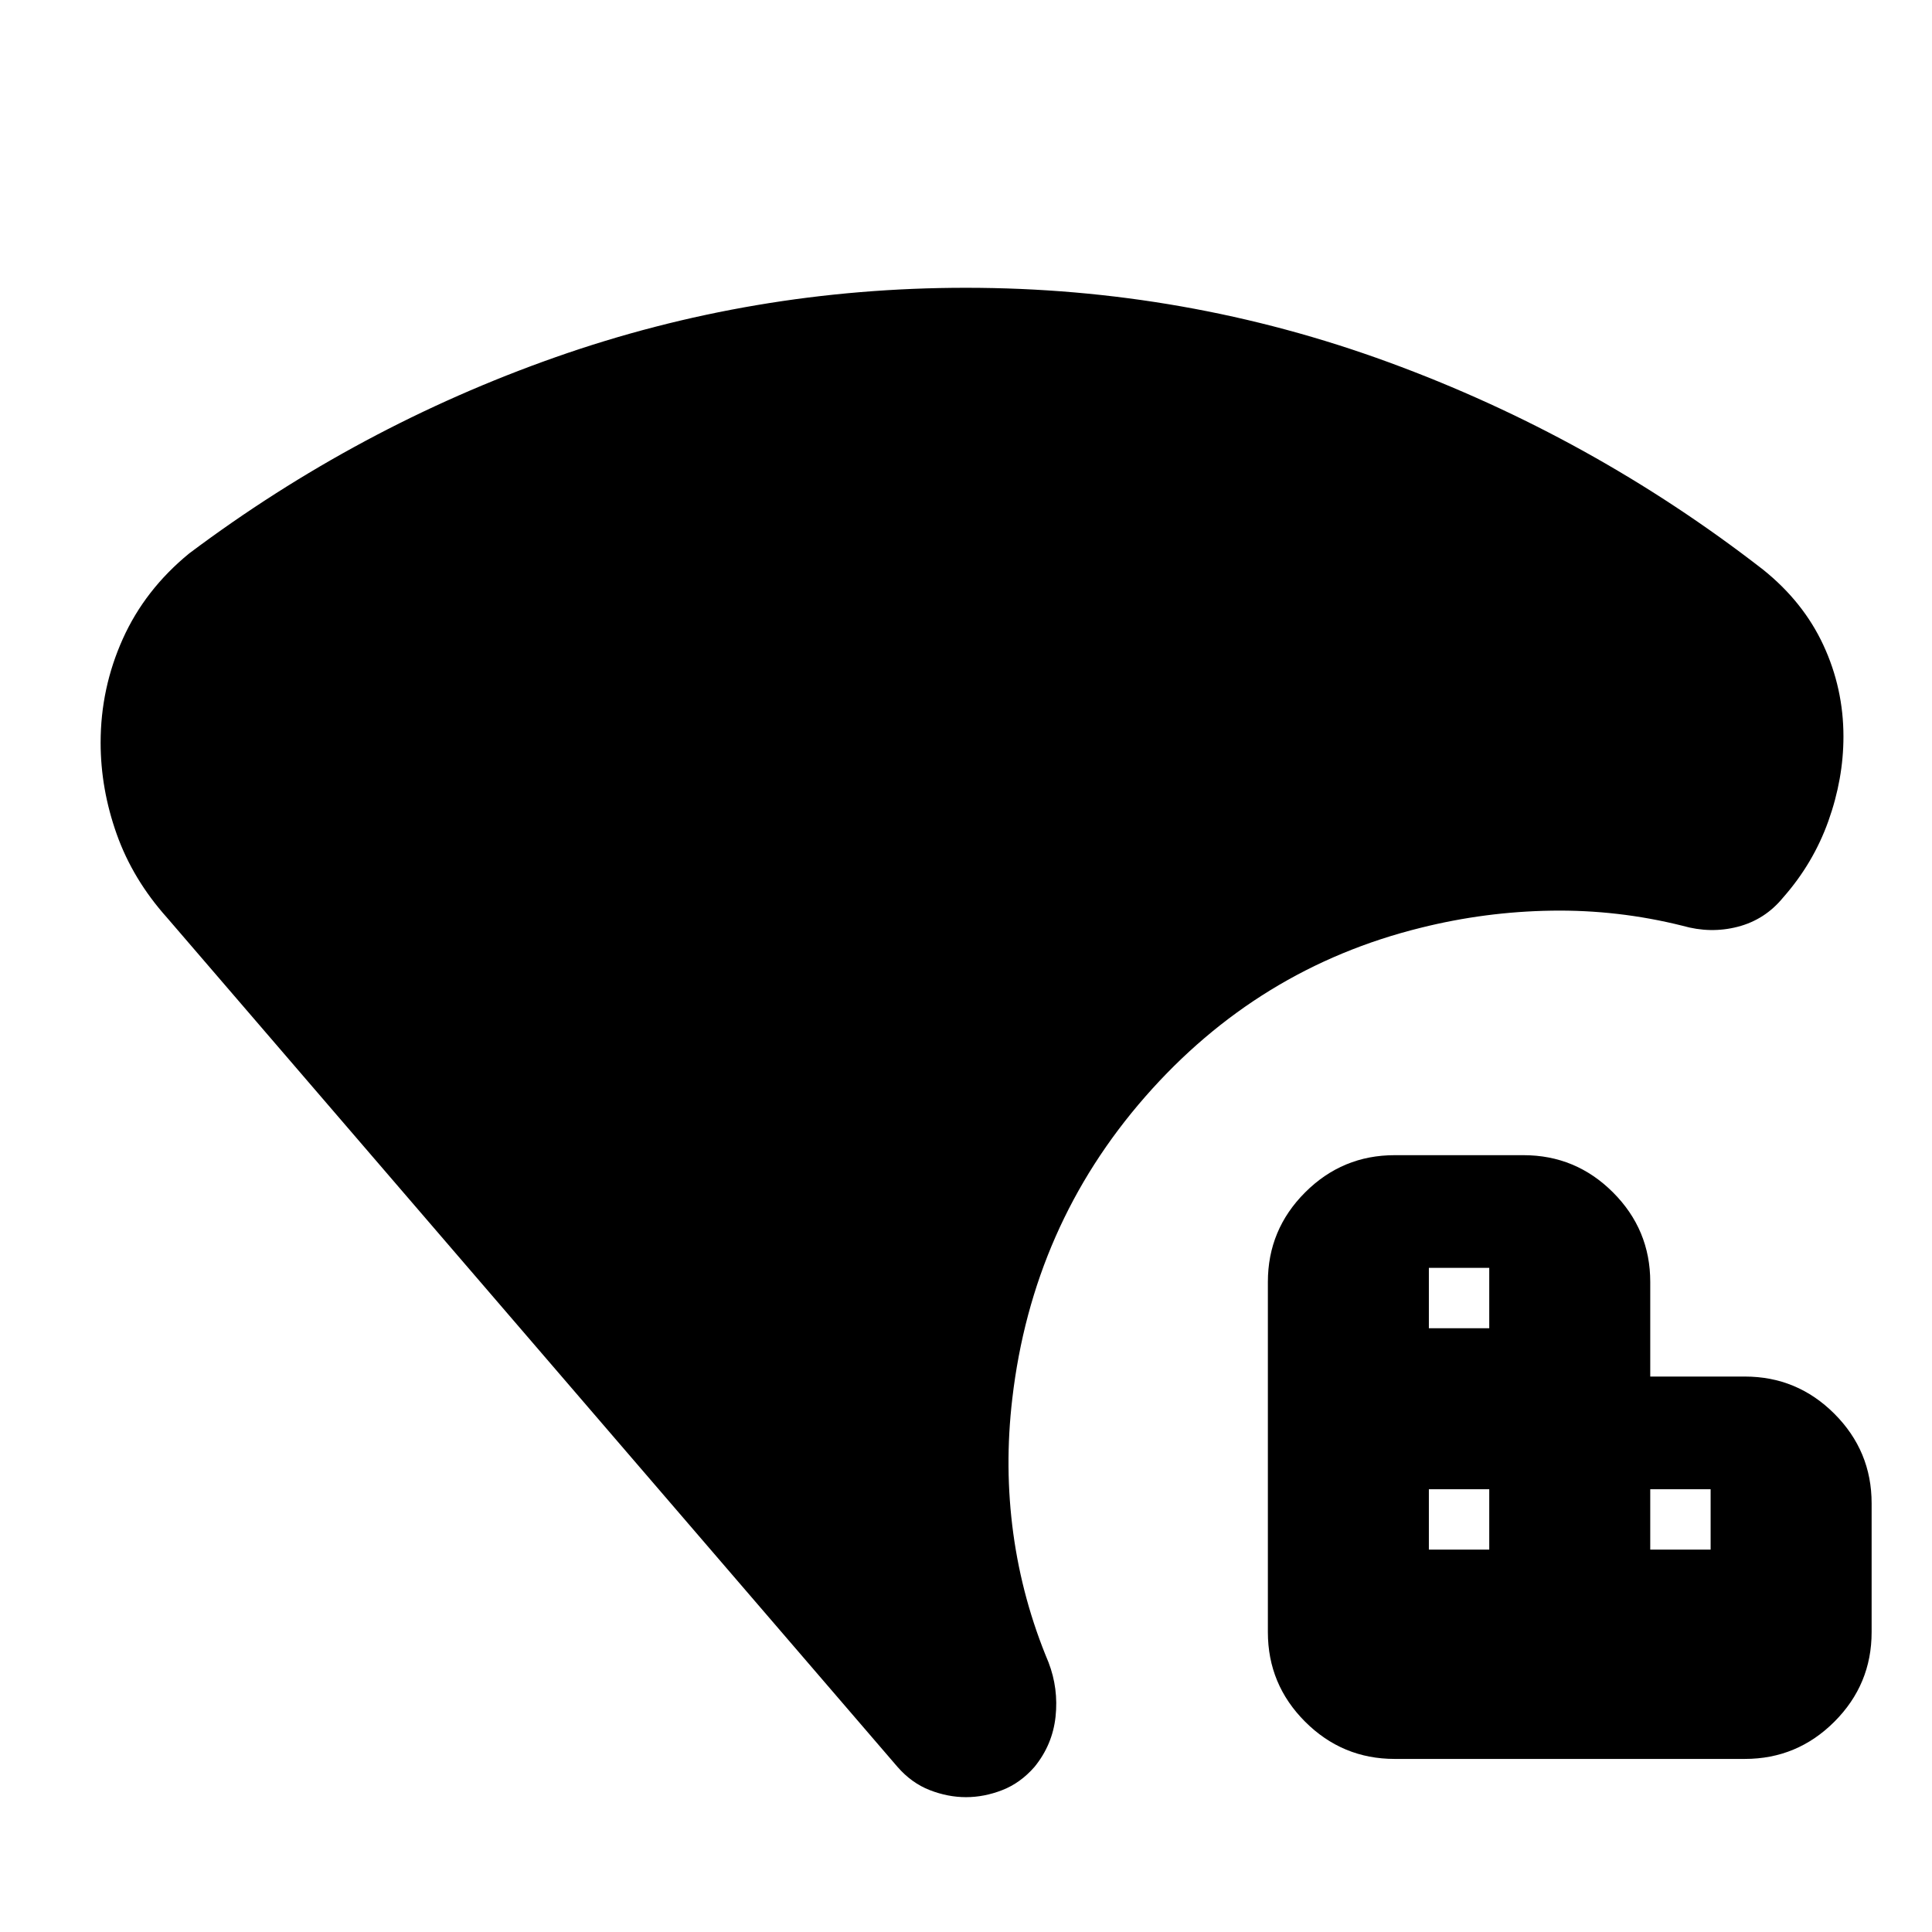 <svg xmlns="http://www.w3.org/2000/svg" height="24" viewBox="0 -960 960 960" width="24"><path d="M710-190h30v-30h-30v30Zm0-110h30v-30h-30v30Zm110 110h30v-30h-30v30ZM693-86q-26 0-44.5-18.5T630-149v-174q0-26 18.5-44.5T693-386h64q26 0 44.5 18.5T820-323v47h47q26 0 44.5 18.5T930-213v64q0 26-18.5 44.5T867-86H693ZM480-67q-9 0-18-3.5T446-82L83-504q-17-19-25-41.5T50-591q0-27 11-51.5T94-685q84-63 182-97.5T480-817q109 0 210 37t186 103q20 16 30 37.5t10 45.5q0 21-7.5 42T886-514q-9 11-22.5 14.5T836-500q-32-8-65-7.5t-65 8.5q-81 20-137 84t-66 150q-4 34 .5 67t17.5 64q5 13 3.5 27T514-82q-7 8-16 11.5T480-67Z"/></svg>